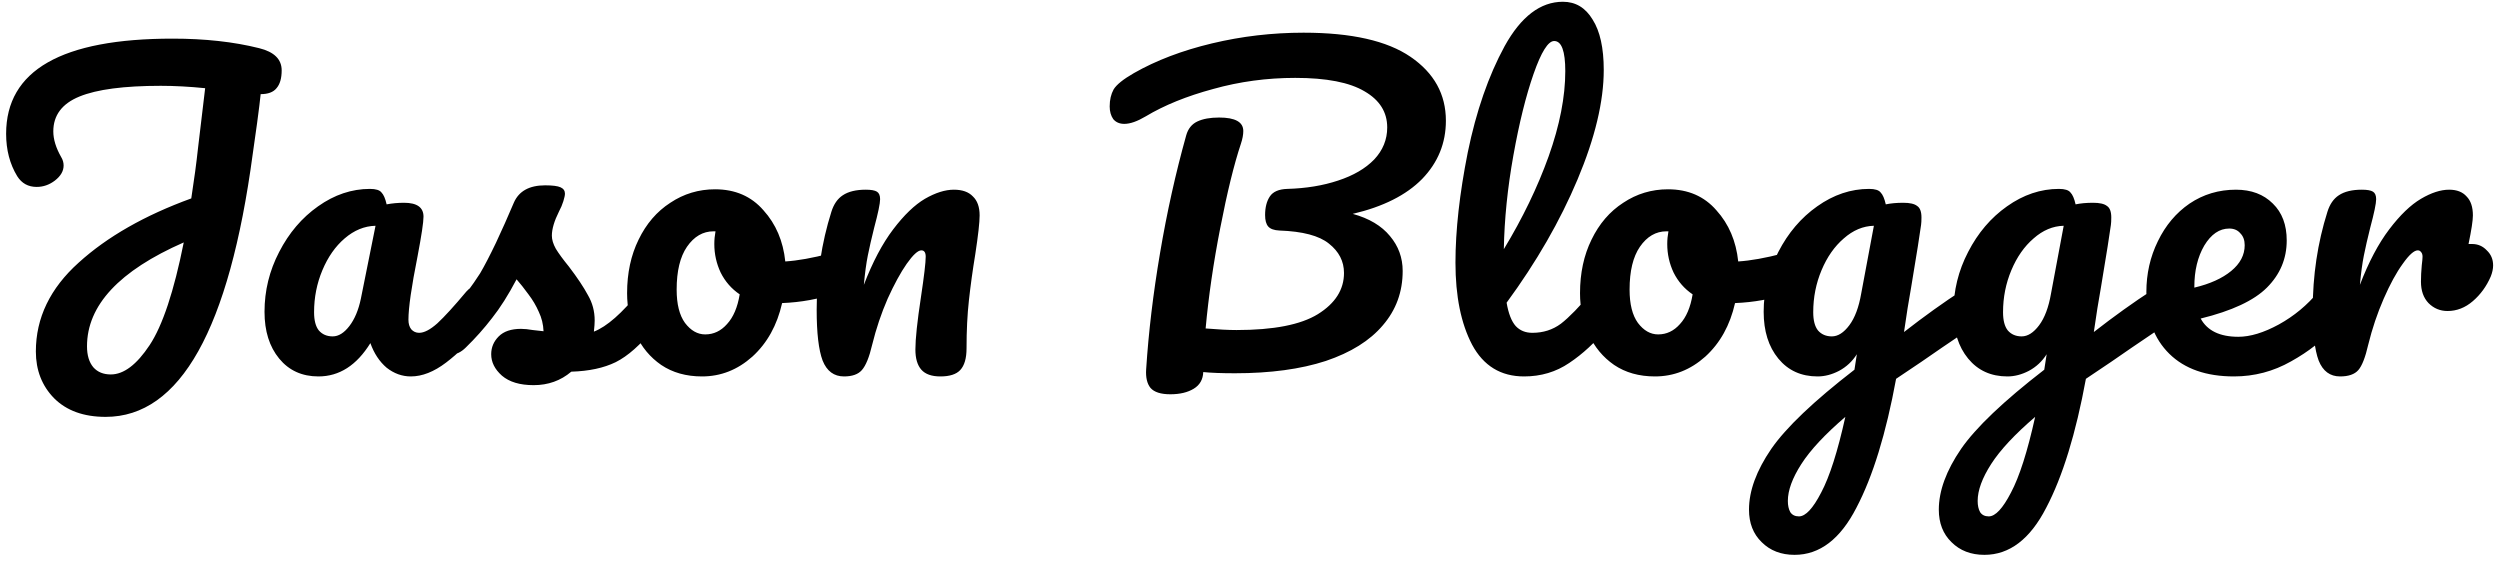 <svg width="227" height="51" viewBox="0 0 227 51" fill="none" xmlns="http://www.w3.org/2000/svg">
<path d="M25.576 6.388C25.576 7.108 25.42 7.648 25.108 8.008C24.82 8.368 24.34 8.548 23.668 8.548C23.62 9.052 23.512 9.928 23.344 11.176C23.104 12.856 22.972 13.792 22.948 13.984C20.812 29.896 16.36 37.852 9.592 37.852C7.6 37.852 6.04 37.288 4.912 36.16C3.808 35.032 3.256 33.616 3.256 31.912C3.256 28.864 4.552 26.176 7.144 23.848C9.736 21.496 13.144 19.552 17.368 18.016C17.632 16.312 17.836 14.788 17.98 13.444L18.628 8.008C17.188 7.864 15.844 7.792 14.596 7.792C11.26 7.792 8.8 8.116 7.216 8.764C5.632 9.412 4.84 10.468 4.84 11.932C4.84 12.652 5.08 13.432 5.56 14.272C5.704 14.512 5.776 14.764 5.776 15.028C5.776 15.532 5.512 15.988 4.984 16.396C4.48 16.78 3.928 16.972 3.328 16.972C2.56 16.972 1.972 16.648 1.564 16C0.892 14.896 0.556 13.612 0.556 12.148C0.556 6.388 5.596 3.508 15.676 3.508C18.604 3.508 21.22 3.796 23.524 4.372C24.892 4.708 25.576 5.38 25.576 6.388ZM10.06 34C11.236 34 12.412 33.112 13.588 31.336C14.764 29.56 15.796 26.452 16.684 22.012C10.828 24.58 7.9 27.724 7.9 31.444C7.9 32.26 8.092 32.896 8.476 33.352C8.86 33.784 9.388 34 10.06 34ZM28.914 34.18C27.426 34.18 26.238 33.64 25.35 32.56C24.462 31.48 24.018 30.064 24.018 28.312C24.018 26.392 24.462 24.58 25.35 22.876C26.238 21.148 27.414 19.768 28.878 18.736C30.366 17.68 31.938 17.152 33.594 17.152C34.122 17.152 34.47 17.26 34.638 17.476C34.83 17.668 34.986 18.028 35.106 18.556C35.61 18.46 36.138 18.412 36.69 18.412C37.866 18.412 38.454 18.832 38.454 19.672C38.454 20.176 38.274 21.376 37.914 23.272C37.362 26.032 37.086 27.952 37.086 29.032C37.086 29.392 37.17 29.68 37.338 29.896C37.53 30.112 37.77 30.22 38.058 30.22C38.514 30.22 39.066 29.932 39.714 29.356C40.362 28.756 41.238 27.796 42.342 26.476C42.63 26.14 42.954 25.972 43.314 25.972C43.626 25.972 43.866 26.116 44.034 26.404C44.226 26.692 44.322 27.088 44.322 27.592C44.322 28.552 44.094 29.296 43.638 29.824C42.654 31.048 41.61 32.08 40.506 32.92C39.402 33.76 38.334 34.18 37.302 34.18C36.51 34.18 35.778 33.916 35.106 33.388C34.458 32.836 33.966 32.092 33.63 31.156C32.382 33.172 30.81 34.18 28.914 34.18ZM30.21 30.544C30.738 30.544 31.242 30.232 31.722 29.608C32.202 28.984 32.55 28.156 32.766 27.124L34.098 20.5C33.09 20.524 32.154 20.908 31.29 21.652C30.45 22.372 29.778 23.332 29.274 24.532C28.77 25.732 28.518 27.004 28.518 28.348C28.518 29.092 28.662 29.644 28.95 30.004C29.262 30.364 29.682 30.544 30.21 30.544ZM48.453 34.972C47.205 34.972 46.245 34.684 45.573 34.108C44.925 33.532 44.601 32.884 44.601 32.164C44.601 31.54 44.829 31 45.285 30.544C45.741 30.088 46.413 29.86 47.301 29.86C47.613 29.86 47.973 29.896 48.381 29.968C48.813 30.016 49.137 30.052 49.353 30.076C49.329 29.452 49.185 28.864 48.921 28.312C48.681 27.76 48.369 27.232 47.985 26.728C47.601 26.2 47.241 25.744 46.905 25.36C46.161 26.776 45.417 27.952 44.673 28.888C43.953 29.824 43.161 30.712 42.297 31.552C41.865 31.984 41.409 32.2 40.929 32.2C40.545 32.2 40.233 32.068 39.993 31.804C39.753 31.516 39.633 31.168 39.633 30.76C39.633 30.28 39.801 29.836 40.137 29.428L40.605 28.852C41.925 27.22 42.921 25.876 43.593 24.82C44.001 24.124 44.481 23.2 45.033 22.048C45.585 20.872 46.125 19.66 46.653 18.412C47.109 17.356 48.057 16.828 49.497 16.828C50.169 16.828 50.637 16.888 50.901 17.008C51.165 17.128 51.297 17.32 51.297 17.584C51.297 17.728 51.249 17.956 51.153 18.268C51.057 18.58 50.925 18.892 50.757 19.204C50.325 20.068 50.109 20.8 50.109 21.4C50.109 21.76 50.229 22.156 50.469 22.588C50.733 23.02 51.129 23.56 51.657 24.208C52.425 25.216 53.001 26.08 53.385 26.8C53.793 27.496 53.997 28.264 53.997 29.104C53.997 29.344 53.973 29.68 53.925 30.112C55.101 29.656 56.481 28.444 58.065 26.476C58.353 26.14 58.677 25.972 59.037 25.972C59.349 25.972 59.589 26.116 59.757 26.404C59.949 26.692 60.045 27.088 60.045 27.592C60.045 28.504 59.817 29.248 59.361 29.824C58.161 31.312 57.009 32.332 55.905 32.884C54.825 33.412 53.481 33.7 51.873 33.748C50.913 34.564 49.773 34.972 48.453 34.972ZM75.84 22.948C76.152 22.948 76.392 23.104 76.56 23.416C76.728 23.728 76.812 24.124 76.812 24.604C76.812 25.756 76.464 26.44 75.768 26.656C74.328 27.16 72.744 27.448 71.016 27.52C70.56 29.536 69.66 31.156 68.316 32.38C66.972 33.58 65.448 34.18 63.744 34.18C62.304 34.18 61.068 33.832 60.036 33.136C59.028 32.44 58.26 31.516 57.732 30.364C57.204 29.212 56.94 27.964 56.94 26.62C56.94 24.796 57.288 23.176 57.984 21.76C58.68 20.32 59.64 19.204 60.864 18.412C62.088 17.596 63.444 17.188 64.932 17.188C66.756 17.188 68.22 17.824 69.324 19.096C70.452 20.344 71.112 21.892 71.304 23.74C72.432 23.668 73.776 23.428 75.336 23.02C75.528 22.972 75.696 22.948 75.84 22.948ZM64.032 30.364C64.8 30.364 65.46 30.052 66.012 29.428C66.588 28.804 66.972 27.904 67.164 26.728C66.42 26.224 65.844 25.564 65.436 24.748C65.052 23.932 64.86 23.068 64.86 22.156C64.86 21.772 64.896 21.388 64.968 21.004H64.788C63.828 21.004 63.024 21.472 62.376 22.408C61.752 23.32 61.44 24.616 61.44 26.296C61.44 27.616 61.692 28.624 62.196 29.32C62.724 30.016 63.336 30.364 64.032 30.364ZM76.638 34.18C75.726 34.18 75.078 33.7 74.694 32.74C74.334 31.78 74.154 30.244 74.154 28.132C74.154 25.012 74.598 22.048 75.486 19.24C75.702 18.544 76.05 18.04 76.53 17.728C77.034 17.392 77.73 17.224 78.618 17.224C79.098 17.224 79.434 17.284 79.626 17.404C79.818 17.524 79.914 17.752 79.914 18.088C79.914 18.472 79.734 19.336 79.374 20.68C79.134 21.64 78.942 22.48 78.798 23.2C78.654 23.92 78.534 24.808 78.438 25.864C79.23 23.8 80.118 22.12 81.102 20.824C82.086 19.528 83.046 18.604 83.982 18.052C84.942 17.5 85.818 17.224 86.61 17.224C87.378 17.224 87.954 17.428 88.338 17.836C88.746 18.22 88.95 18.796 88.95 19.564C88.95 20.188 88.818 21.364 88.554 23.092C88.314 24.556 88.122 25.948 87.978 27.268C87.834 28.564 87.762 30.016 87.762 31.624C87.762 32.536 87.57 33.196 87.186 33.604C86.826 33.988 86.226 34.18 85.386 34.18C84.594 34.18 84.018 33.976 83.658 33.568C83.298 33.16 83.118 32.548 83.118 31.732C83.118 30.772 83.286 29.188 83.622 26.98C83.91 25.06 84.054 23.836 84.054 23.308C84.054 22.924 83.922 22.732 83.658 22.732C83.346 22.732 82.902 23.14 82.326 23.956C81.774 24.748 81.198 25.804 80.598 27.124C80.022 28.444 79.554 29.836 79.194 31.3C78.93 32.428 78.618 33.196 78.258 33.604C77.922 33.988 77.382 34.18 76.638 34.18ZM131.287 10.96C131.287 13 130.567 14.764 129.127 16.252C127.687 17.716 125.587 18.772 122.827 19.42C124.315 19.828 125.443 20.5 126.211 21.436C126.979 22.348 127.363 23.404 127.363 24.604C127.363 26.5 126.763 28.144 125.563 29.536C124.387 30.928 122.659 32.008 120.379 32.776C118.099 33.52 115.351 33.892 112.135 33.892C110.935 33.892 109.975 33.856 109.255 33.784C109.231 34.456 108.943 34.96 108.391 35.296C107.839 35.632 107.131 35.8 106.267 35.8C105.403 35.8 104.803 35.608 104.467 35.224C104.155 34.84 104.023 34.276 104.071 33.532C104.287 30.172 104.707 26.656 105.331 22.984C105.955 19.288 106.747 15.724 107.707 12.292C107.875 11.692 108.211 11.272 108.715 11.032C109.219 10.792 109.879 10.672 110.695 10.672C112.159 10.672 112.891 11.08 112.891 11.896C112.891 12.232 112.819 12.616 112.675 13.048C112.051 14.92 111.427 17.464 110.803 20.68C110.179 23.872 109.735 26.92 109.471 29.824C110.623 29.92 111.559 29.968 112.279 29.968C115.639 29.968 118.099 29.488 119.659 28.528C121.243 27.544 122.035 26.296 122.035 24.784C122.035 23.728 121.579 22.84 120.667 22.12C119.779 21.4 118.279 21.004 116.167 20.932C115.687 20.908 115.351 20.788 115.159 20.572C114.967 20.356 114.871 20.008 114.871 19.528C114.871 18.832 115.015 18.268 115.303 17.836C115.591 17.404 116.119 17.176 116.887 17.152C118.591 17.104 120.127 16.852 121.495 16.396C122.887 15.94 123.979 15.304 124.771 14.488C125.563 13.648 125.959 12.676 125.959 11.572C125.959 10.18 125.275 9.088 123.907 8.296C122.539 7.48 120.439 7.072 117.607 7.072C115.039 7.072 112.555 7.408 110.155 8.08C107.755 8.728 105.715 9.556 104.035 10.564C103.267 11.02 102.619 11.248 102.091 11.248C101.659 11.248 101.323 11.104 101.083 10.816C100.867 10.504 100.759 10.12 100.759 9.664C100.759 9.064 100.879 8.548 101.119 8.116C101.383 7.684 101.995 7.192 102.955 6.64C104.971 5.488 107.335 4.588 110.047 3.94C112.759 3.292 115.531 2.968 118.363 2.968C122.707 2.968 125.947 3.7 128.083 5.164C130.219 6.628 131.287 8.56 131.287 10.96ZM145.548 25.972C145.86 25.972 146.1 26.116 146.268 26.404C146.46 26.692 146.556 27.088 146.556 27.592C146.556 28.552 146.328 29.296 145.872 29.824C144.84 31.096 143.712 32.14 142.488 32.956C141.288 33.772 139.92 34.18 138.384 34.18C136.272 34.18 134.7 33.22 133.668 31.3C132.66 29.38 132.156 26.896 132.156 23.848C132.156 20.92 132.528 17.584 133.272 13.84C134.04 10.096 135.156 6.88 136.62 4.192C138.108 1.504 139.872 0.16 141.912 0.16C143.064 0.16 143.964 0.7 144.612 1.78C145.284 2.836 145.62 4.36 145.62 6.352C145.62 9.208 144.828 12.52 143.244 16.288C141.66 20.056 139.512 23.788 136.8 27.484C136.968 28.468 137.244 29.176 137.628 29.608C138.012 30.016 138.516 30.22 139.14 30.22C140.124 30.22 140.988 29.944 141.732 29.392C142.476 28.816 143.424 27.844 144.576 26.476C144.864 26.14 145.188 25.972 145.548 25.972ZM141.12 3.724C140.568 3.724 139.944 4.72 139.248 6.712C138.552 8.704 137.94 11.176 137.412 14.128C136.884 17.08 136.596 19.912 136.548 22.624C138.252 19.816 139.608 17.008 140.616 14.2C141.624 11.368 142.128 8.788 142.128 6.46C142.128 4.636 141.792 3.724 141.12 3.724ZM162.366 22.948C162.678 22.948 162.918 23.104 163.086 23.416C163.254 23.728 163.338 24.124 163.338 24.604C163.338 25.756 162.99 26.44 162.294 26.656C160.854 27.16 159.27 27.448 157.542 27.52C157.086 29.536 156.186 31.156 154.842 32.38C153.498 33.58 151.974 34.18 150.27 34.18C148.83 34.18 147.594 33.832 146.562 33.136C145.554 32.44 144.786 31.516 144.258 30.364C143.73 29.212 143.466 27.964 143.466 26.62C143.466 24.796 143.814 23.176 144.51 21.76C145.206 20.32 146.166 19.204 147.39 18.412C148.614 17.596 149.97 17.188 151.458 17.188C153.282 17.188 154.746 17.824 155.85 19.096C156.978 20.344 157.638 21.892 157.83 23.74C158.958 23.668 160.302 23.428 161.862 23.02C162.054 22.972 162.222 22.948 162.366 22.948ZM150.558 30.364C151.326 30.364 151.986 30.052 152.538 29.428C153.114 28.804 153.498 27.904 153.69 26.728C152.946 26.224 152.37 25.564 151.962 24.748C151.578 23.932 151.386 23.068 151.386 22.156C151.386 21.772 151.422 21.388 151.494 21.004H151.314C150.354 21.004 149.55 21.472 148.902 22.408C148.278 23.32 147.966 24.616 147.966 26.296C147.966 27.616 148.218 28.624 148.722 29.32C149.25 30.016 149.862 30.364 150.558 30.364ZM179.041 26.044C179.353 26.044 179.593 26.2 179.761 26.512C179.953 26.8 180.049 27.172 180.049 27.628C180.049 28.18 179.965 28.612 179.797 28.924C179.629 29.236 179.365 29.512 179.005 29.752C176.941 31.144 175.429 32.176 174.469 32.848L172.165 34.396C171.253 39.364 170.053 43.264 168.565 46.096C167.101 48.952 165.229 50.38 162.949 50.38C161.725 50.38 160.729 49.996 159.961 49.228C159.193 48.484 158.809 47.5 158.809 46.276C158.809 44.572 159.481 42.736 160.825 40.768C162.169 38.824 164.689 36.424 168.385 33.568L168.601 32.164C168.193 32.812 167.653 33.316 166.981 33.676C166.333 34.012 165.685 34.18 165.037 34.18C163.549 34.18 162.361 33.64 161.473 32.56C160.585 31.48 160.141 30.064 160.141 28.312C160.141 26.392 160.585 24.58 161.473 22.876C162.361 21.148 163.537 19.768 165.001 18.736C166.489 17.68 168.061 17.152 169.717 17.152C170.245 17.152 170.593 17.26 170.761 17.476C170.953 17.668 171.109 18.028 171.229 18.556C171.685 18.46 172.213 18.412 172.813 18.412C173.413 18.412 173.833 18.508 174.073 18.7C174.337 18.868 174.469 19.216 174.469 19.744C174.469 20.032 174.457 20.26 174.433 20.428C174.337 21.172 174.037 23.056 173.533 26.08C173.437 26.656 173.329 27.292 173.209 27.988C173.113 28.66 173.005 29.38 172.885 30.148C174.733 28.708 176.509 27.436 178.213 26.332C178.525 26.14 178.801 26.044 179.041 26.044ZM166.333 30.544C166.885 30.544 167.413 30.208 167.917 29.536C168.421 28.864 168.781 27.904 168.997 26.656L170.149 20.5C169.165 20.524 168.253 20.908 167.413 21.652C166.573 22.372 165.901 23.332 165.397 24.532C164.893 25.732 164.641 27.004 164.641 28.348C164.641 29.092 164.785 29.644 165.073 30.004C165.385 30.364 165.805 30.544 166.333 30.544ZM163.345 46.888C163.945 46.888 164.617 46.168 165.361 44.728C166.129 43.288 166.861 40.996 167.557 37.852C165.709 39.436 164.377 40.864 163.561 42.136C162.745 43.408 162.337 44.524 162.337 45.484C162.337 45.892 162.409 46.228 162.553 46.492C162.721 46.756 162.985 46.888 163.345 46.888ZM196.276 26.044C196.588 26.044 196.828 26.2 196.996 26.512C197.188 26.8 197.284 27.172 197.284 27.628C197.284 28.18 197.2 28.612 197.032 28.924C196.864 29.236 196.6 29.512 196.24 29.752C194.176 31.144 192.664 32.176 191.704 32.848L189.4 34.396C188.488 39.364 187.288 43.264 185.8 46.096C184.336 48.952 182.464 50.38 180.184 50.38C178.96 50.38 177.964 49.996 177.196 49.228C176.428 48.484 176.044 47.5 176.044 46.276C176.044 44.572 176.716 42.736 178.06 40.768C179.404 38.824 181.924 36.424 185.62 33.568L185.836 32.164C185.428 32.812 184.888 33.316 184.216 33.676C183.568 34.012 182.92 34.18 182.272 34.18C180.784 34.18 179.596 33.64 178.708 32.56C177.82 31.48 177.376 30.064 177.376 28.312C177.376 26.392 177.82 24.58 178.708 22.876C179.596 21.148 180.772 19.768 182.236 18.736C183.724 17.68 185.296 17.152 186.952 17.152C187.48 17.152 187.828 17.26 187.996 17.476C188.188 17.668 188.344 18.028 188.464 18.556C188.92 18.46 189.448 18.412 190.048 18.412C190.648 18.412 191.068 18.508 191.308 18.7C191.572 18.868 191.704 19.216 191.704 19.744C191.704 20.032 191.692 20.26 191.668 20.428C191.572 21.172 191.272 23.056 190.768 26.08C190.672 26.656 190.564 27.292 190.444 27.988C190.348 28.66 190.24 29.38 190.12 30.148C191.968 28.708 193.744 27.436 195.448 26.332C195.76 26.14 196.036 26.044 196.276 26.044ZM183.568 30.544C184.12 30.544 184.648 30.208 185.152 29.536C185.656 28.864 186.016 27.904 186.232 26.656L187.384 20.5C186.4 20.524 185.488 20.908 184.648 21.652C183.808 22.372 183.136 23.332 182.632 24.532C182.128 25.732 181.876 27.004 181.876 28.348C181.876 29.092 182.02 29.644 182.308 30.004C182.62 30.364 183.04 30.544 183.568 30.544ZM180.58 46.888C181.18 46.888 181.852 46.168 182.596 44.728C183.364 43.288 184.096 40.996 184.792 37.852C182.944 39.436 181.612 40.864 180.796 42.136C179.98 43.408 179.572 44.524 179.572 45.484C179.572 45.892 179.644 46.228 179.788 46.492C179.956 46.756 180.22 46.888 180.58 46.888ZM211.486 25.972C211.798 25.972 212.038 26.116 212.206 26.404C212.398 26.692 212.494 27.088 212.494 27.592C212.494 28.552 212.266 29.296 211.81 29.824C210.922 30.904 209.662 31.9 208.03 32.812C206.422 33.724 204.694 34.18 202.846 34.18C200.326 34.18 198.37 33.496 196.978 32.128C195.586 30.76 194.89 28.888 194.89 26.512C194.89 24.856 195.238 23.32 195.934 21.904C196.63 20.464 197.59 19.324 198.814 18.484C200.062 17.644 201.466 17.224 203.026 17.224C204.418 17.224 205.534 17.644 206.374 18.484C207.214 19.3 207.634 20.416 207.634 21.832C207.634 23.488 207.034 24.916 205.834 26.116C204.658 27.292 202.654 28.228 199.822 28.924C200.422 30.028 201.562 30.58 203.242 30.58C204.322 30.58 205.546 30.208 206.914 29.464C208.306 28.696 209.506 27.7 210.514 26.476C210.802 26.14 211.126 25.972 211.486 25.972ZM202.414 20.752C201.526 20.752 200.77 21.268 200.146 22.3C199.546 23.332 199.246 24.58 199.246 26.044V26.116C200.662 25.78 201.778 25.276 202.594 24.604C203.41 23.932 203.818 23.152 203.818 22.264C203.818 21.808 203.686 21.448 203.422 21.184C203.182 20.896 202.846 20.752 202.414 20.752ZM224.467 22.156C224.995 22.156 225.439 22.348 225.799 22.732C226.183 23.092 226.375 23.548 226.375 24.1C226.375 24.412 226.303 24.748 226.159 25.108C225.775 25.996 225.235 26.74 224.539 27.34C223.843 27.94 223.075 28.24 222.235 28.24C221.563 28.24 220.987 28 220.507 27.52C220.051 27.04 219.823 26.392 219.823 25.576C219.823 25.12 219.847 24.628 219.895 24.1C219.943 23.716 219.967 23.452 219.967 23.308C219.967 23.116 219.919 22.972 219.823 22.876C219.751 22.78 219.655 22.732 219.535 22.732C219.199 22.732 218.743 23.14 218.167 23.956C217.591 24.748 217.015 25.804 216.439 27.124C215.863 28.444 215.395 29.836 215.035 31.3C214.771 32.452 214.471 33.22 214.135 33.604C213.799 33.988 213.247 34.18 212.479 34.18C211.567 34.18 210.919 33.7 210.535 32.74C210.175 31.78 209.995 30.244 209.995 28.132C209.995 25.012 210.439 22.048 211.327 19.24C211.543 18.544 211.891 18.04 212.371 17.728C212.875 17.392 213.571 17.224 214.459 17.224C214.939 17.224 215.275 17.284 215.467 17.404C215.659 17.524 215.755 17.752 215.755 18.088C215.755 18.472 215.575 19.336 215.215 20.68C214.975 21.64 214.783 22.48 214.639 23.2C214.495 23.92 214.375 24.808 214.279 25.864C215.071 23.8 215.959 22.12 216.943 20.824C217.927 19.528 218.887 18.604 219.823 18.052C220.759 17.5 221.611 17.224 222.379 17.224C223.075 17.224 223.603 17.428 223.963 17.836C224.347 18.22 224.539 18.796 224.539 19.564C224.539 20.02 224.407 20.884 224.143 22.156H224.467Z" fill="black"/>
</svg>
